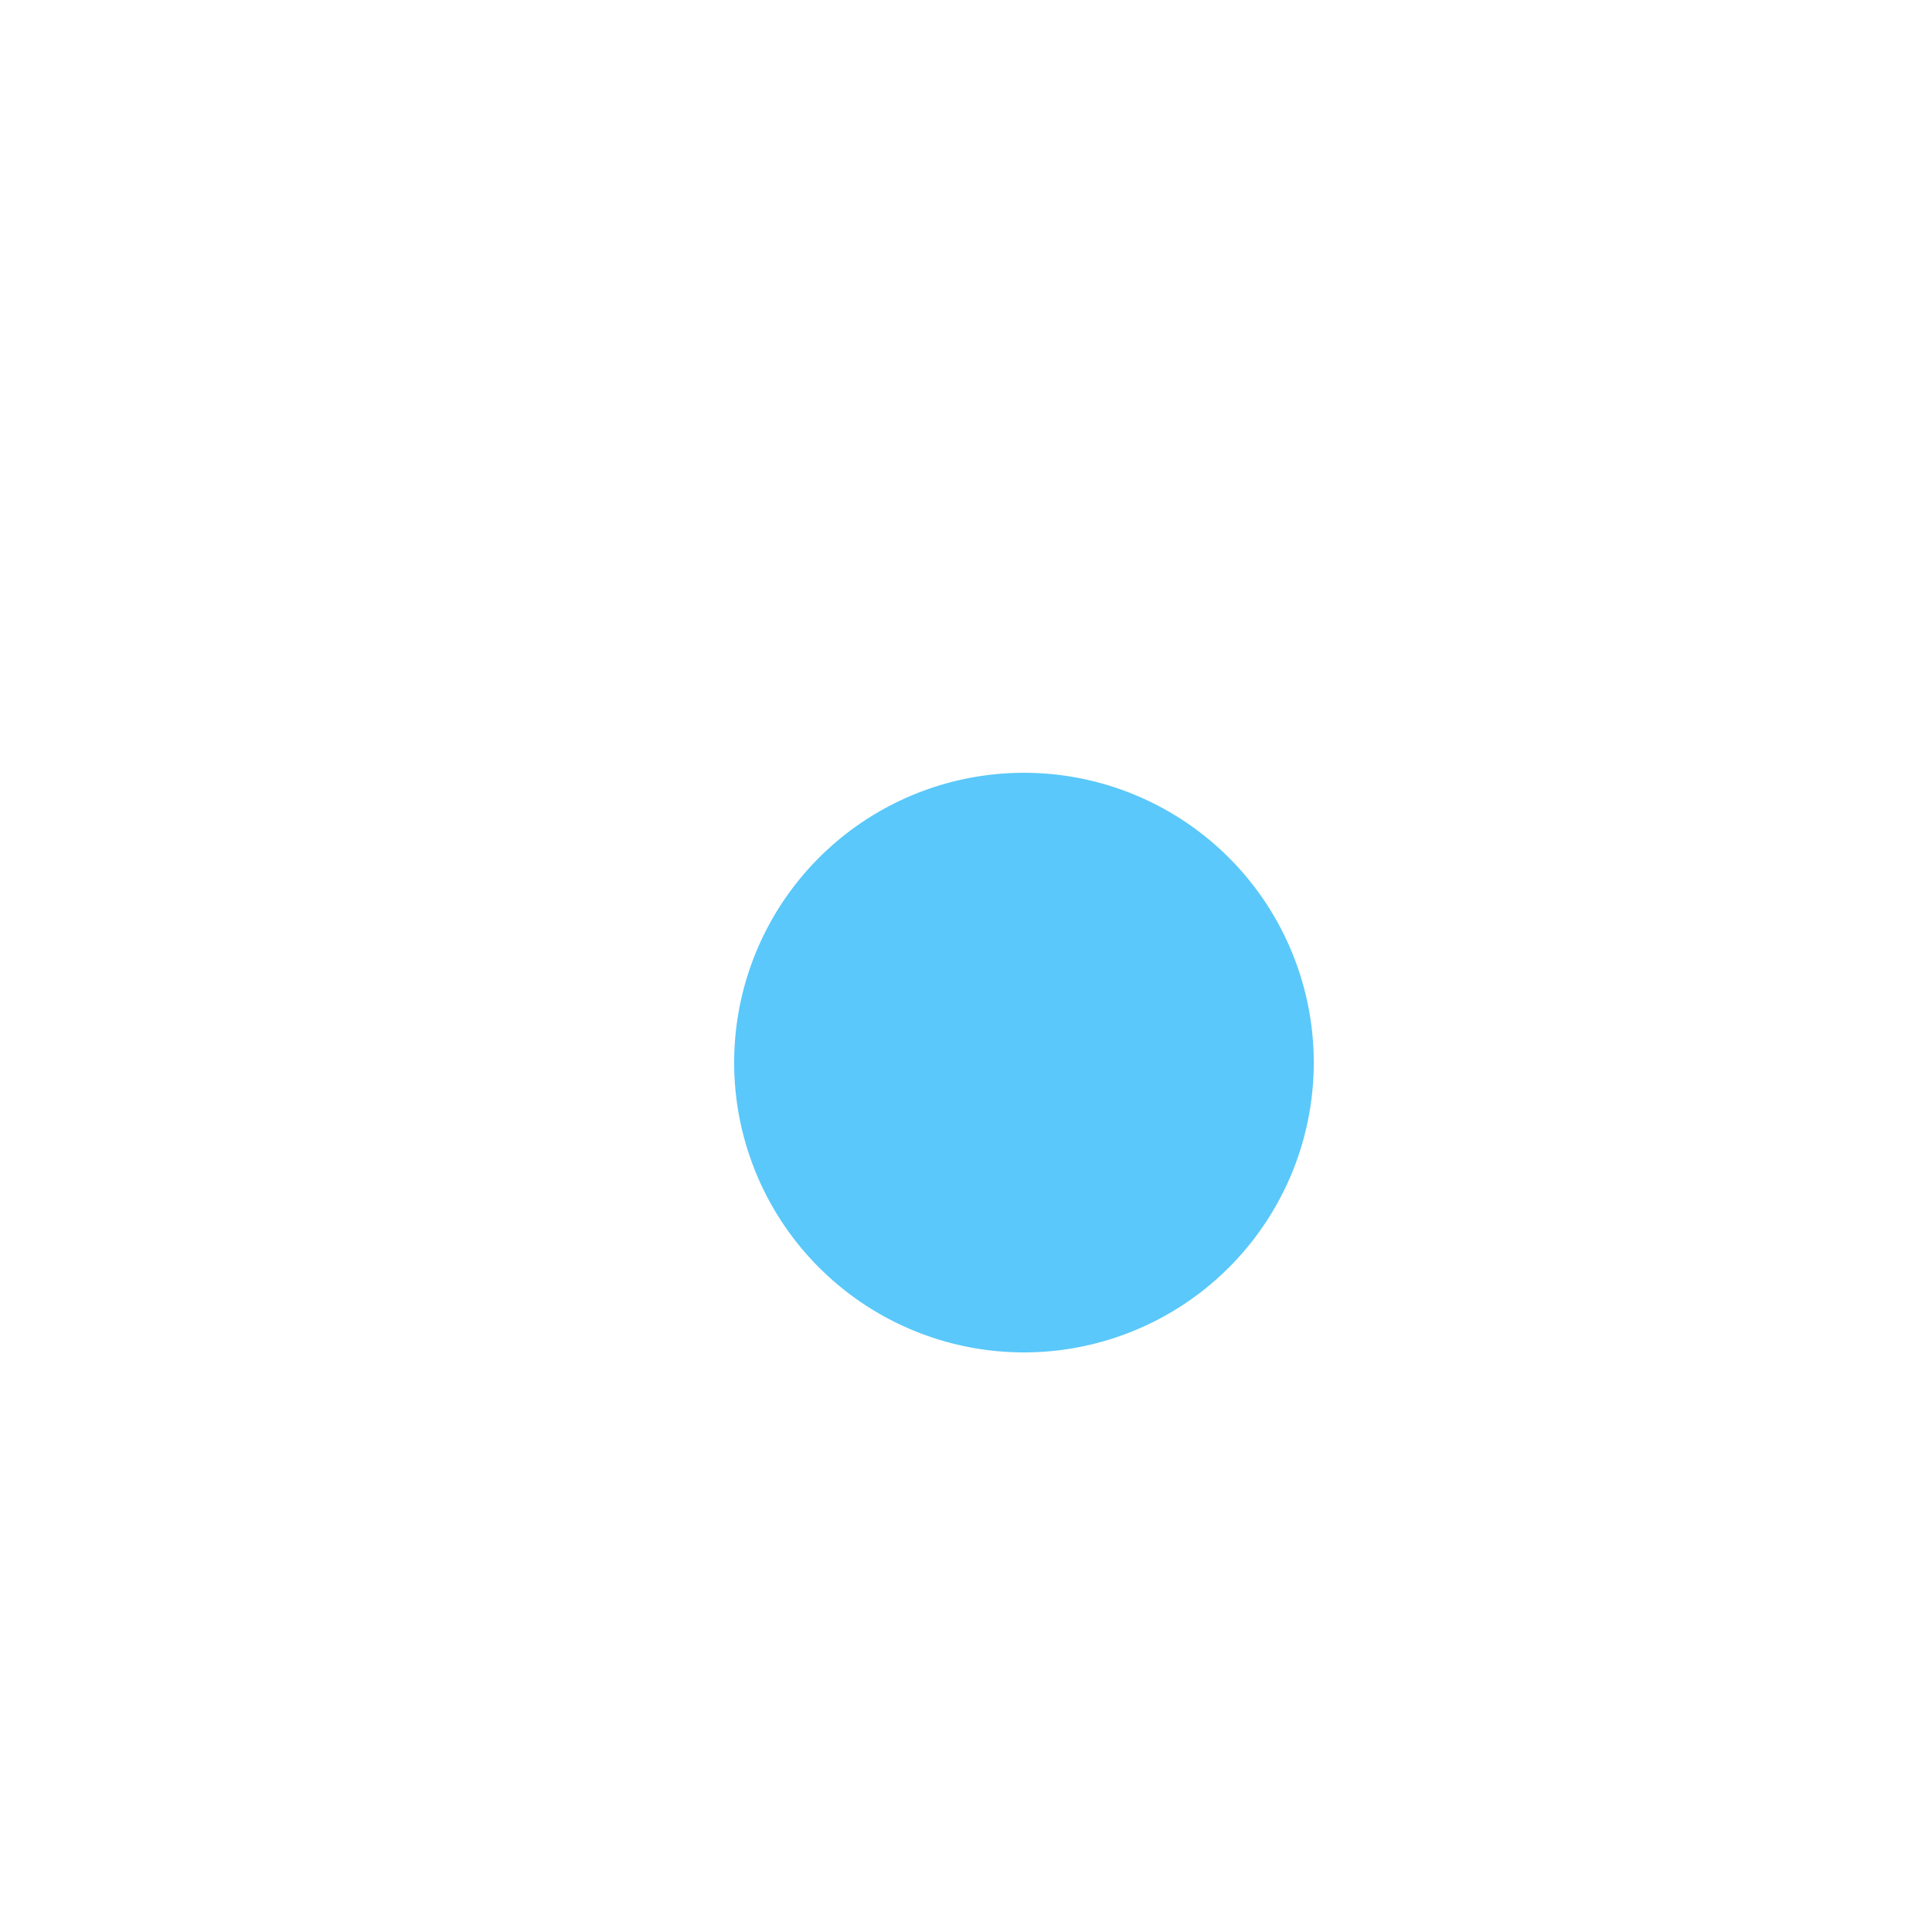 <?xml version="1.0" standalone="no"?><!DOCTYPE svg PUBLIC "-//W3C//DTD SVG 1.1//EN" "http://www.w3.org/Graphics/SVG/1.1/DTD/svg11.dtd"><svg t="1546924788148" class="icon" style="" viewBox="0 0 1024 1024" version="1.1" xmlns="http://www.w3.org/2000/svg" p-id="4564" xmlns:xlink="http://www.w3.org/1999/xlink" width="200" height="200"><defs><style type="text/css"></style></defs><path d="M542.72 563.2m-153.6 0a153.6 153.6 0 1 0 307.2 0 153.6 153.6 0 1 0-307.2 0Z" fill="#5AC8FA" p-id="4565"></path><path d="M317.44 199.68C296.96 235.52 261.12 256 225.28 256H102.4c-30.72 0-51.2 20.48-51.2 51.2v512c0 30.72 20.48 51.2 51.2 51.2h819.2c30.72 0 51.2-20.48 51.2-51.2V307.2c0-30.72-20.48-51.2-51.2-51.2h-122.88c-40.96 0-76.8-20.48-92.16-56.32l-10.24-20.48c-5.12-15.36-20.48-25.6-35.84-25.6H363.52c-15.36 0-30.72 10.24-35.84 20.48l-10.24 25.6z m-46.08-25.6l10.24-20.48c15.36-30.72 46.08-51.2 81.92-51.2h296.96c35.84 0 66.56 20.48 81.92 51.2l10.24 20.48c10.24 20.48 25.6 30.72 46.08 30.72H921.6c56.32 0 102.4 46.08 102.4 102.4v512c0 56.32-46.08 102.4-102.4 102.4H102.4c-56.32 0-102.4-46.08-102.4-102.4V307.2c0-56.32 46.08-102.4 102.4-102.4h122.88c20.48 0 35.84-10.24 46.08-30.72zM512 742.4c-112.64 0-204.8-92.16-204.8-204.8s92.16-204.8 204.8-204.8 204.8 92.16 204.8 204.8-92.16 204.8-204.8 204.8z m0-51.2c87.04 0 153.6-66.56 153.6-153.6s-66.56-153.6-153.6-153.6-153.6 66.56-153.6 153.6 66.56 153.6 153.6 153.6z" fill="" p-id="4566"></path></svg>